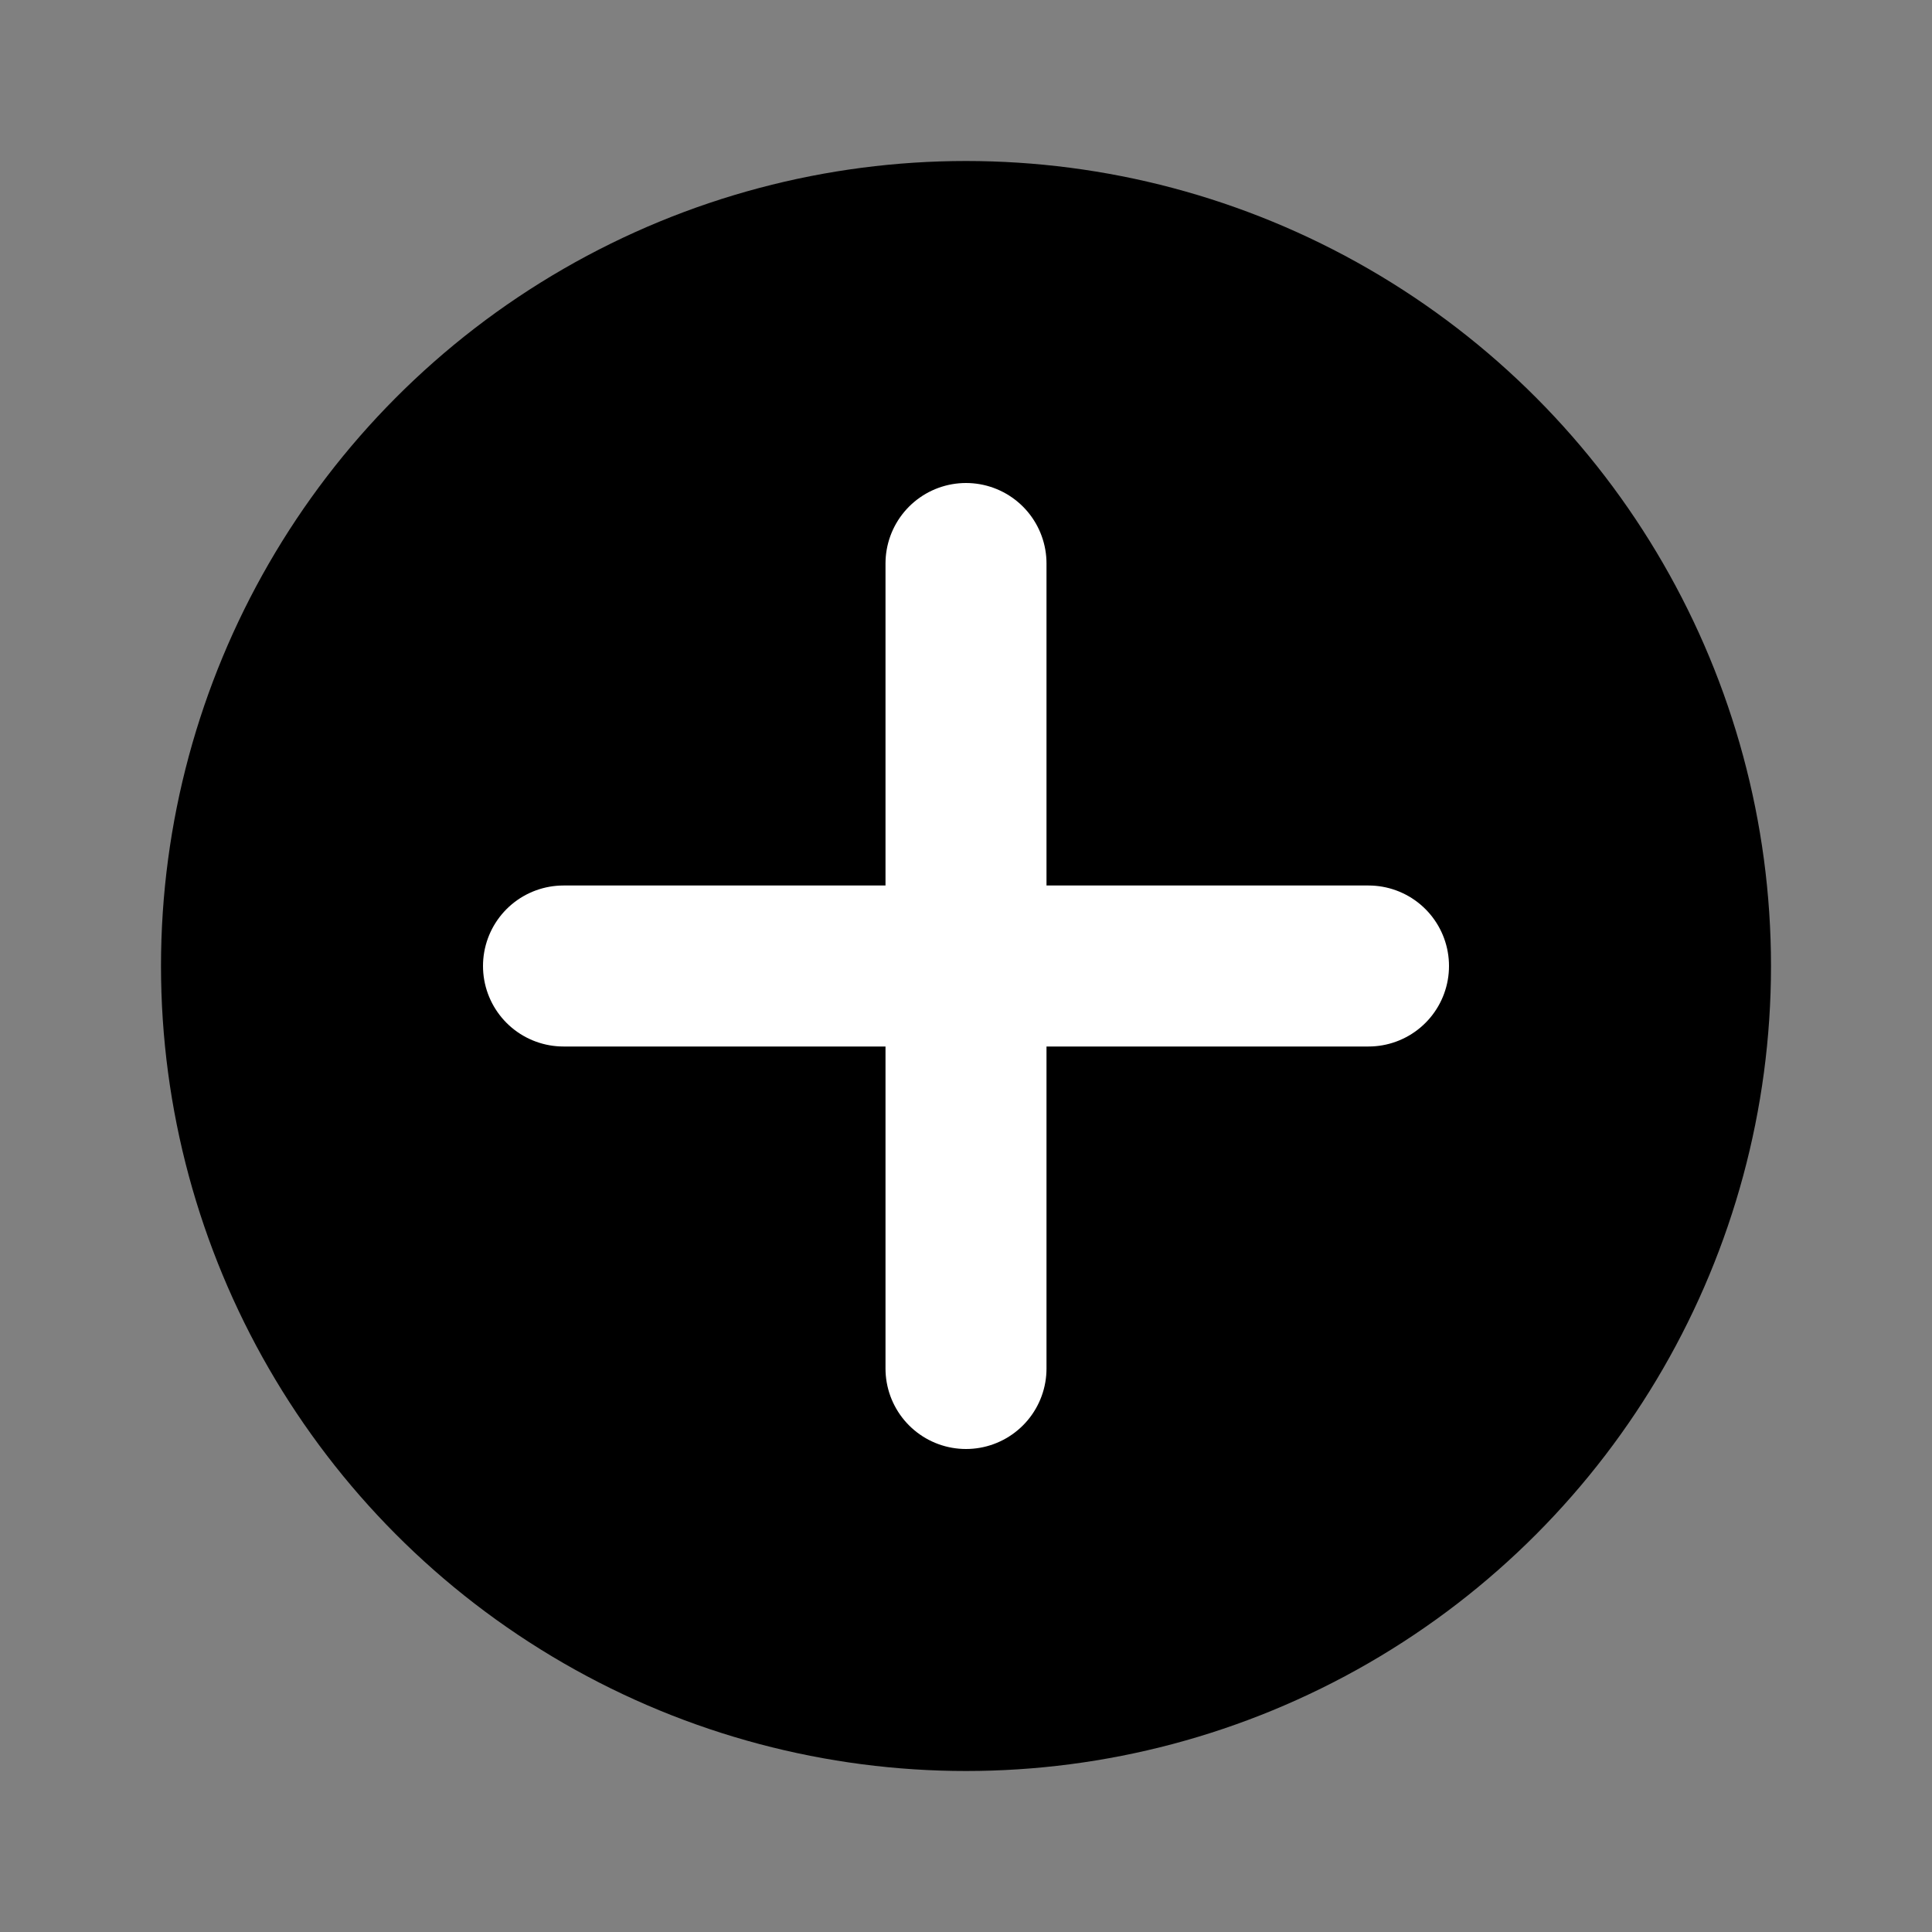 <?xml version="1.0" encoding="UTF-8"?>
<svg width="24px" height="24px" viewBox="0 0 24 24" version="1.1" xmlns="http://www.w3.org/2000/svg">
    <rect x="0" y="0" width="24" height="24" fill="#808080" stroke="none"/>
    <g stroke="none" stroke-width="1" fill="none" fill-rule="evenodd">
        <circle fill="currentColor" cx="12" cy="12" r="10"/>
        <path d="M12,7 L12,17 M7,12 L17,12" stroke="#FFFFFF" stroke-width="2" stroke-linecap="round"/>
    </g>
</svg>
